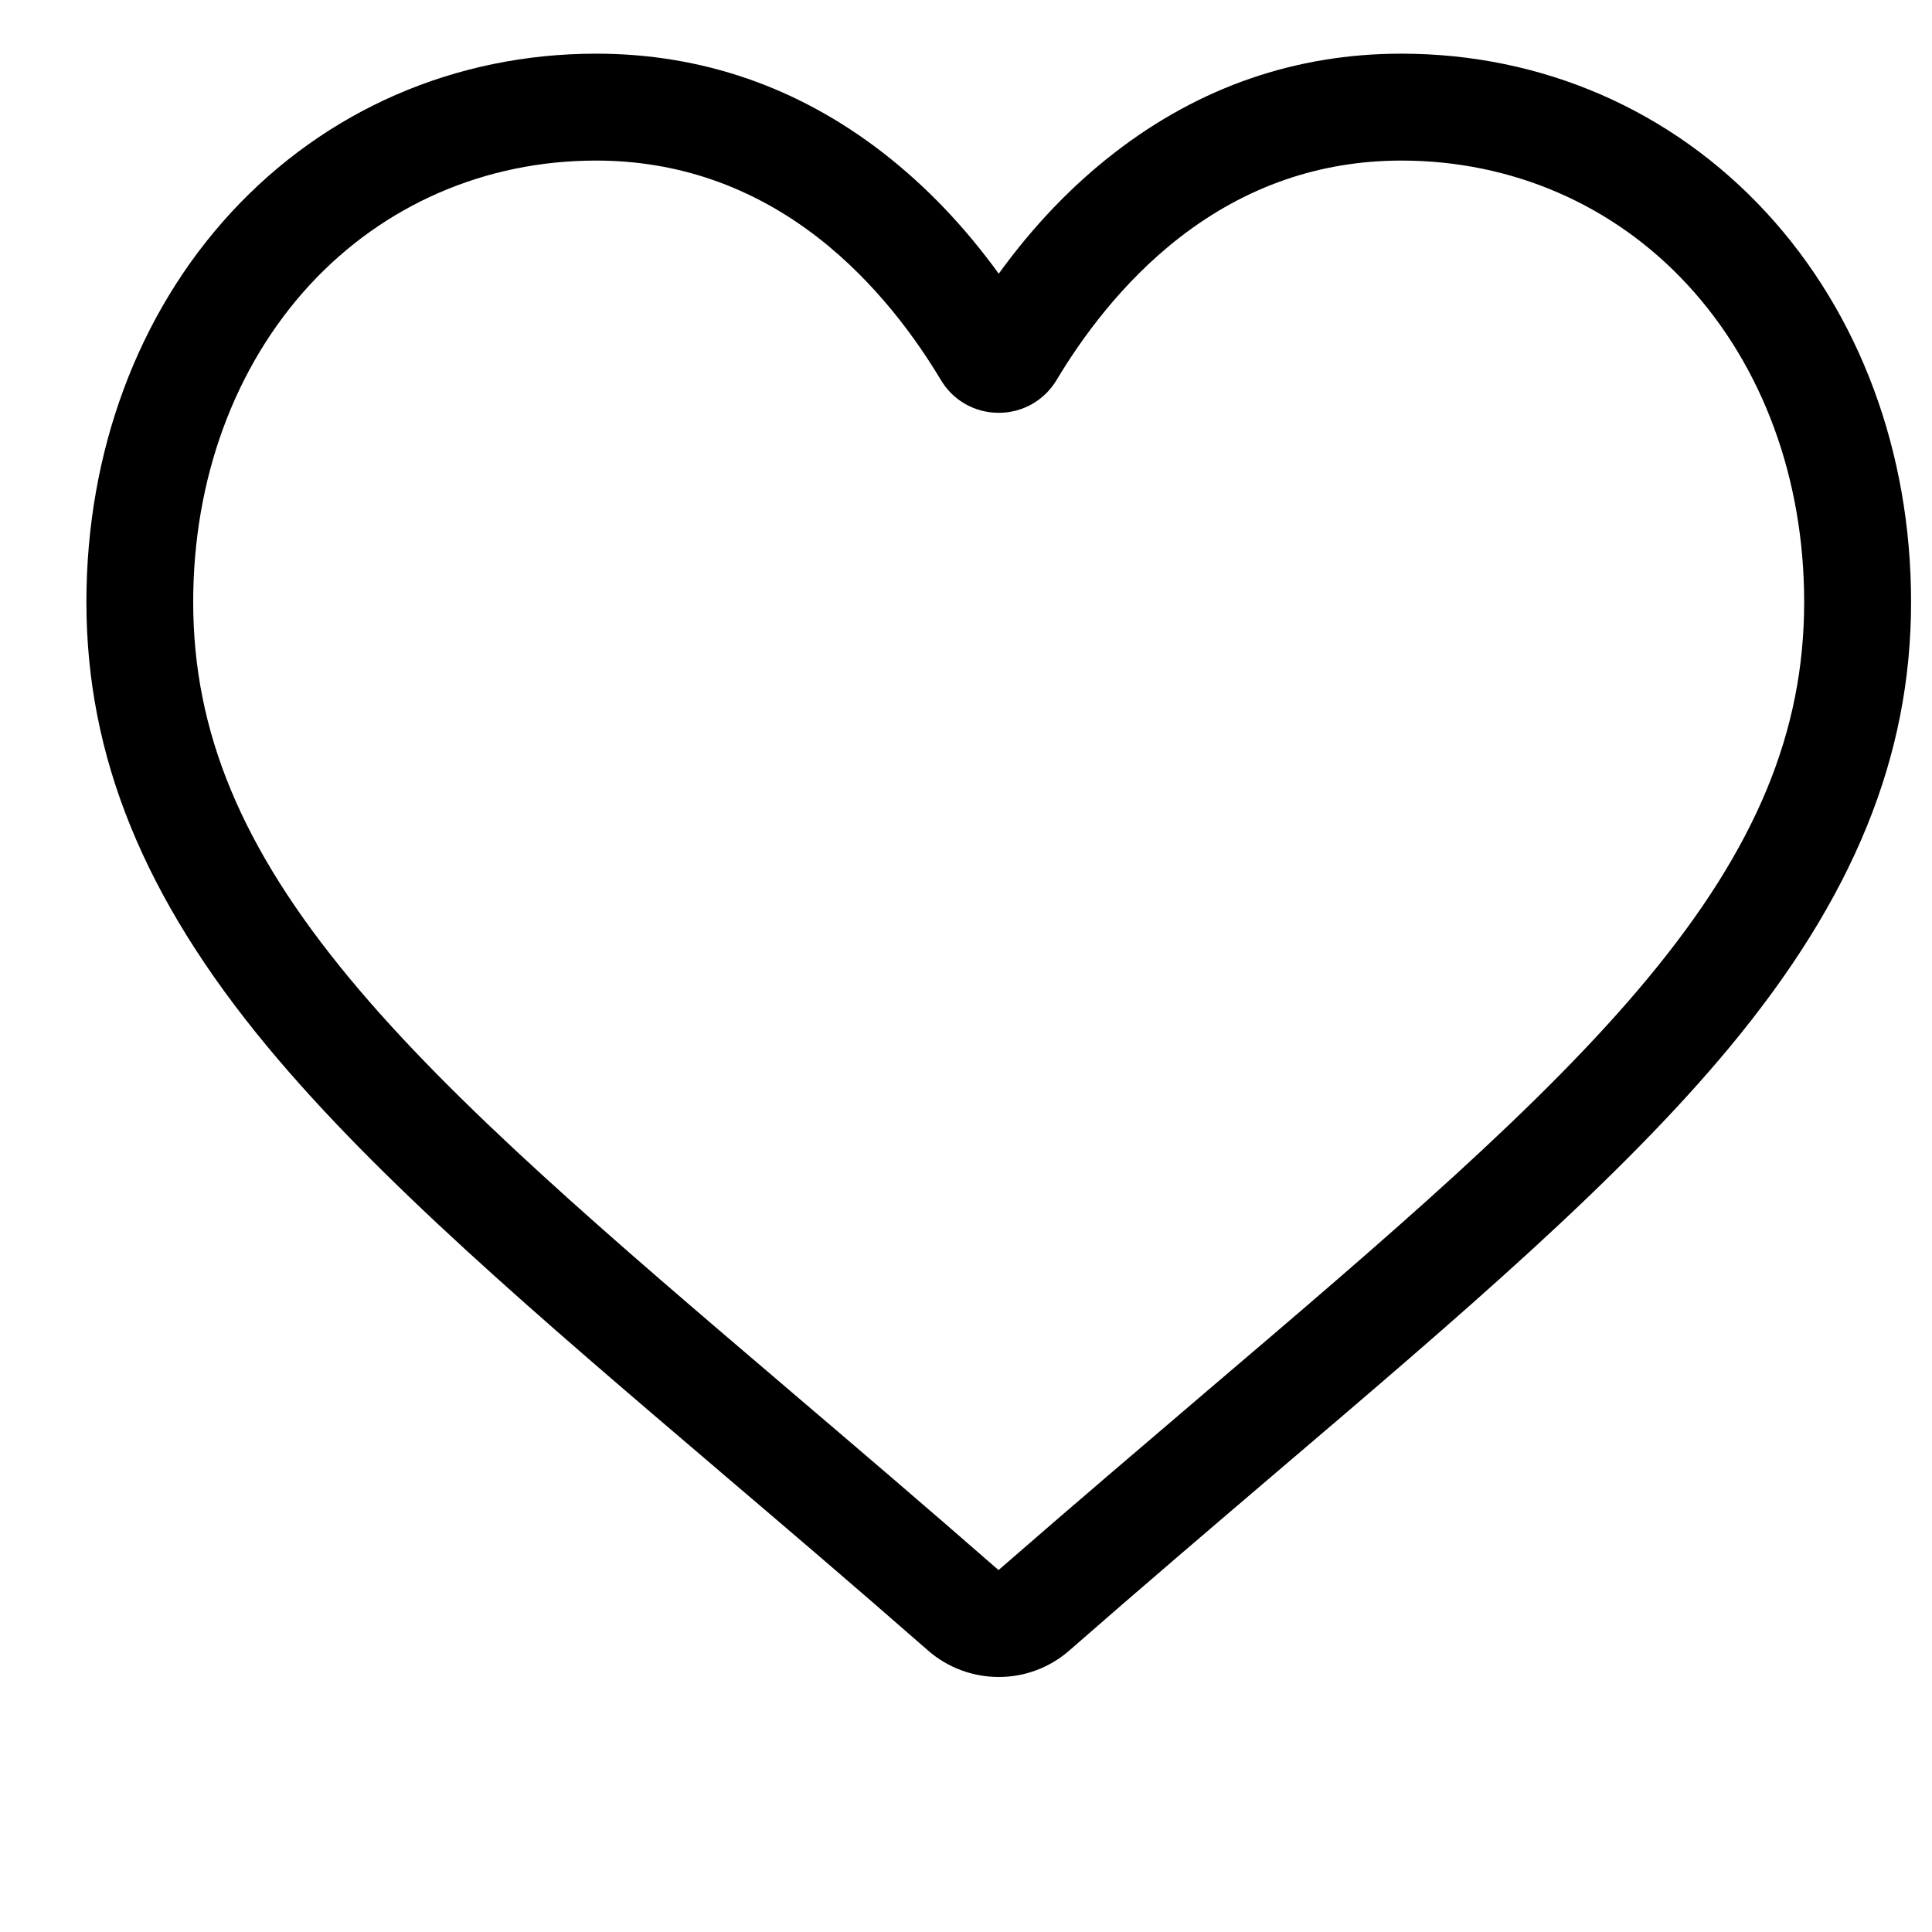 <svg width="18" height="18" viewBox="0 0 18 18" fill="none" xmlns="http://www.w3.org/2000/svg">
<g clip-path="url(#clip0_1_51371)">
<path d="M9.305 15.624C9.063 15.624 8.829 15.537 8.647 15.378C7.961 14.777 7.299 14.213 6.714 13.715L6.711 13.712C4.999 12.253 3.52 10.992 2.491 9.751C1.34 8.363 0.805 7.047 0.805 5.609C0.805 4.212 1.284 2.923 2.153 1.98C3.033 1.026 4.241 0.5 5.554 0.5C6.535 0.5 7.434 0.81 8.225 1.422C8.624 1.731 8.986 2.109 9.305 2.55C9.624 2.109 9.985 1.731 10.385 1.422C11.176 0.81 12.074 0.5 13.056 0.5C14.368 0.5 15.576 1.026 16.456 1.98C17.326 2.923 17.805 4.212 17.805 5.609C17.805 7.047 17.269 8.363 16.119 9.751C15.09 10.992 13.611 12.253 11.898 13.712C11.313 14.211 10.65 14.776 9.962 15.378C9.78 15.537 9.546 15.625 9.305 15.624ZM5.554 1.496C4.522 1.496 3.575 1.908 2.885 2.655C2.186 3.414 1.8 4.463 1.8 5.609C1.8 6.818 2.25 7.9 3.257 9.115C4.231 10.291 5.68 11.525 7.357 12.954L7.36 12.957C7.947 13.457 8.611 14.023 9.303 14.628C9.999 14.022 10.665 13.455 11.252 12.954C12.93 11.525 14.378 10.291 15.352 9.115C16.36 7.9 16.809 6.818 16.809 5.609C16.809 4.463 16.424 3.414 15.724 2.655C15.035 1.908 14.087 1.496 13.056 1.496C12.3 1.496 11.606 1.736 10.994 2.21C10.448 2.632 10.068 3.166 9.845 3.539C9.73 3.731 9.528 3.846 9.305 3.846C9.081 3.846 8.879 3.731 8.765 3.539C8.542 3.166 8.162 2.632 7.616 2.21C7.003 1.736 6.309 1.496 5.554 1.496Z" fill="black"/>
</g>
<defs>
<clipPath id="clip0_1_51371">
<rect width="17" height="17" fill="white" transform="translate(0.805 0.5)"/>
</clipPath>
</defs>
</svg>

